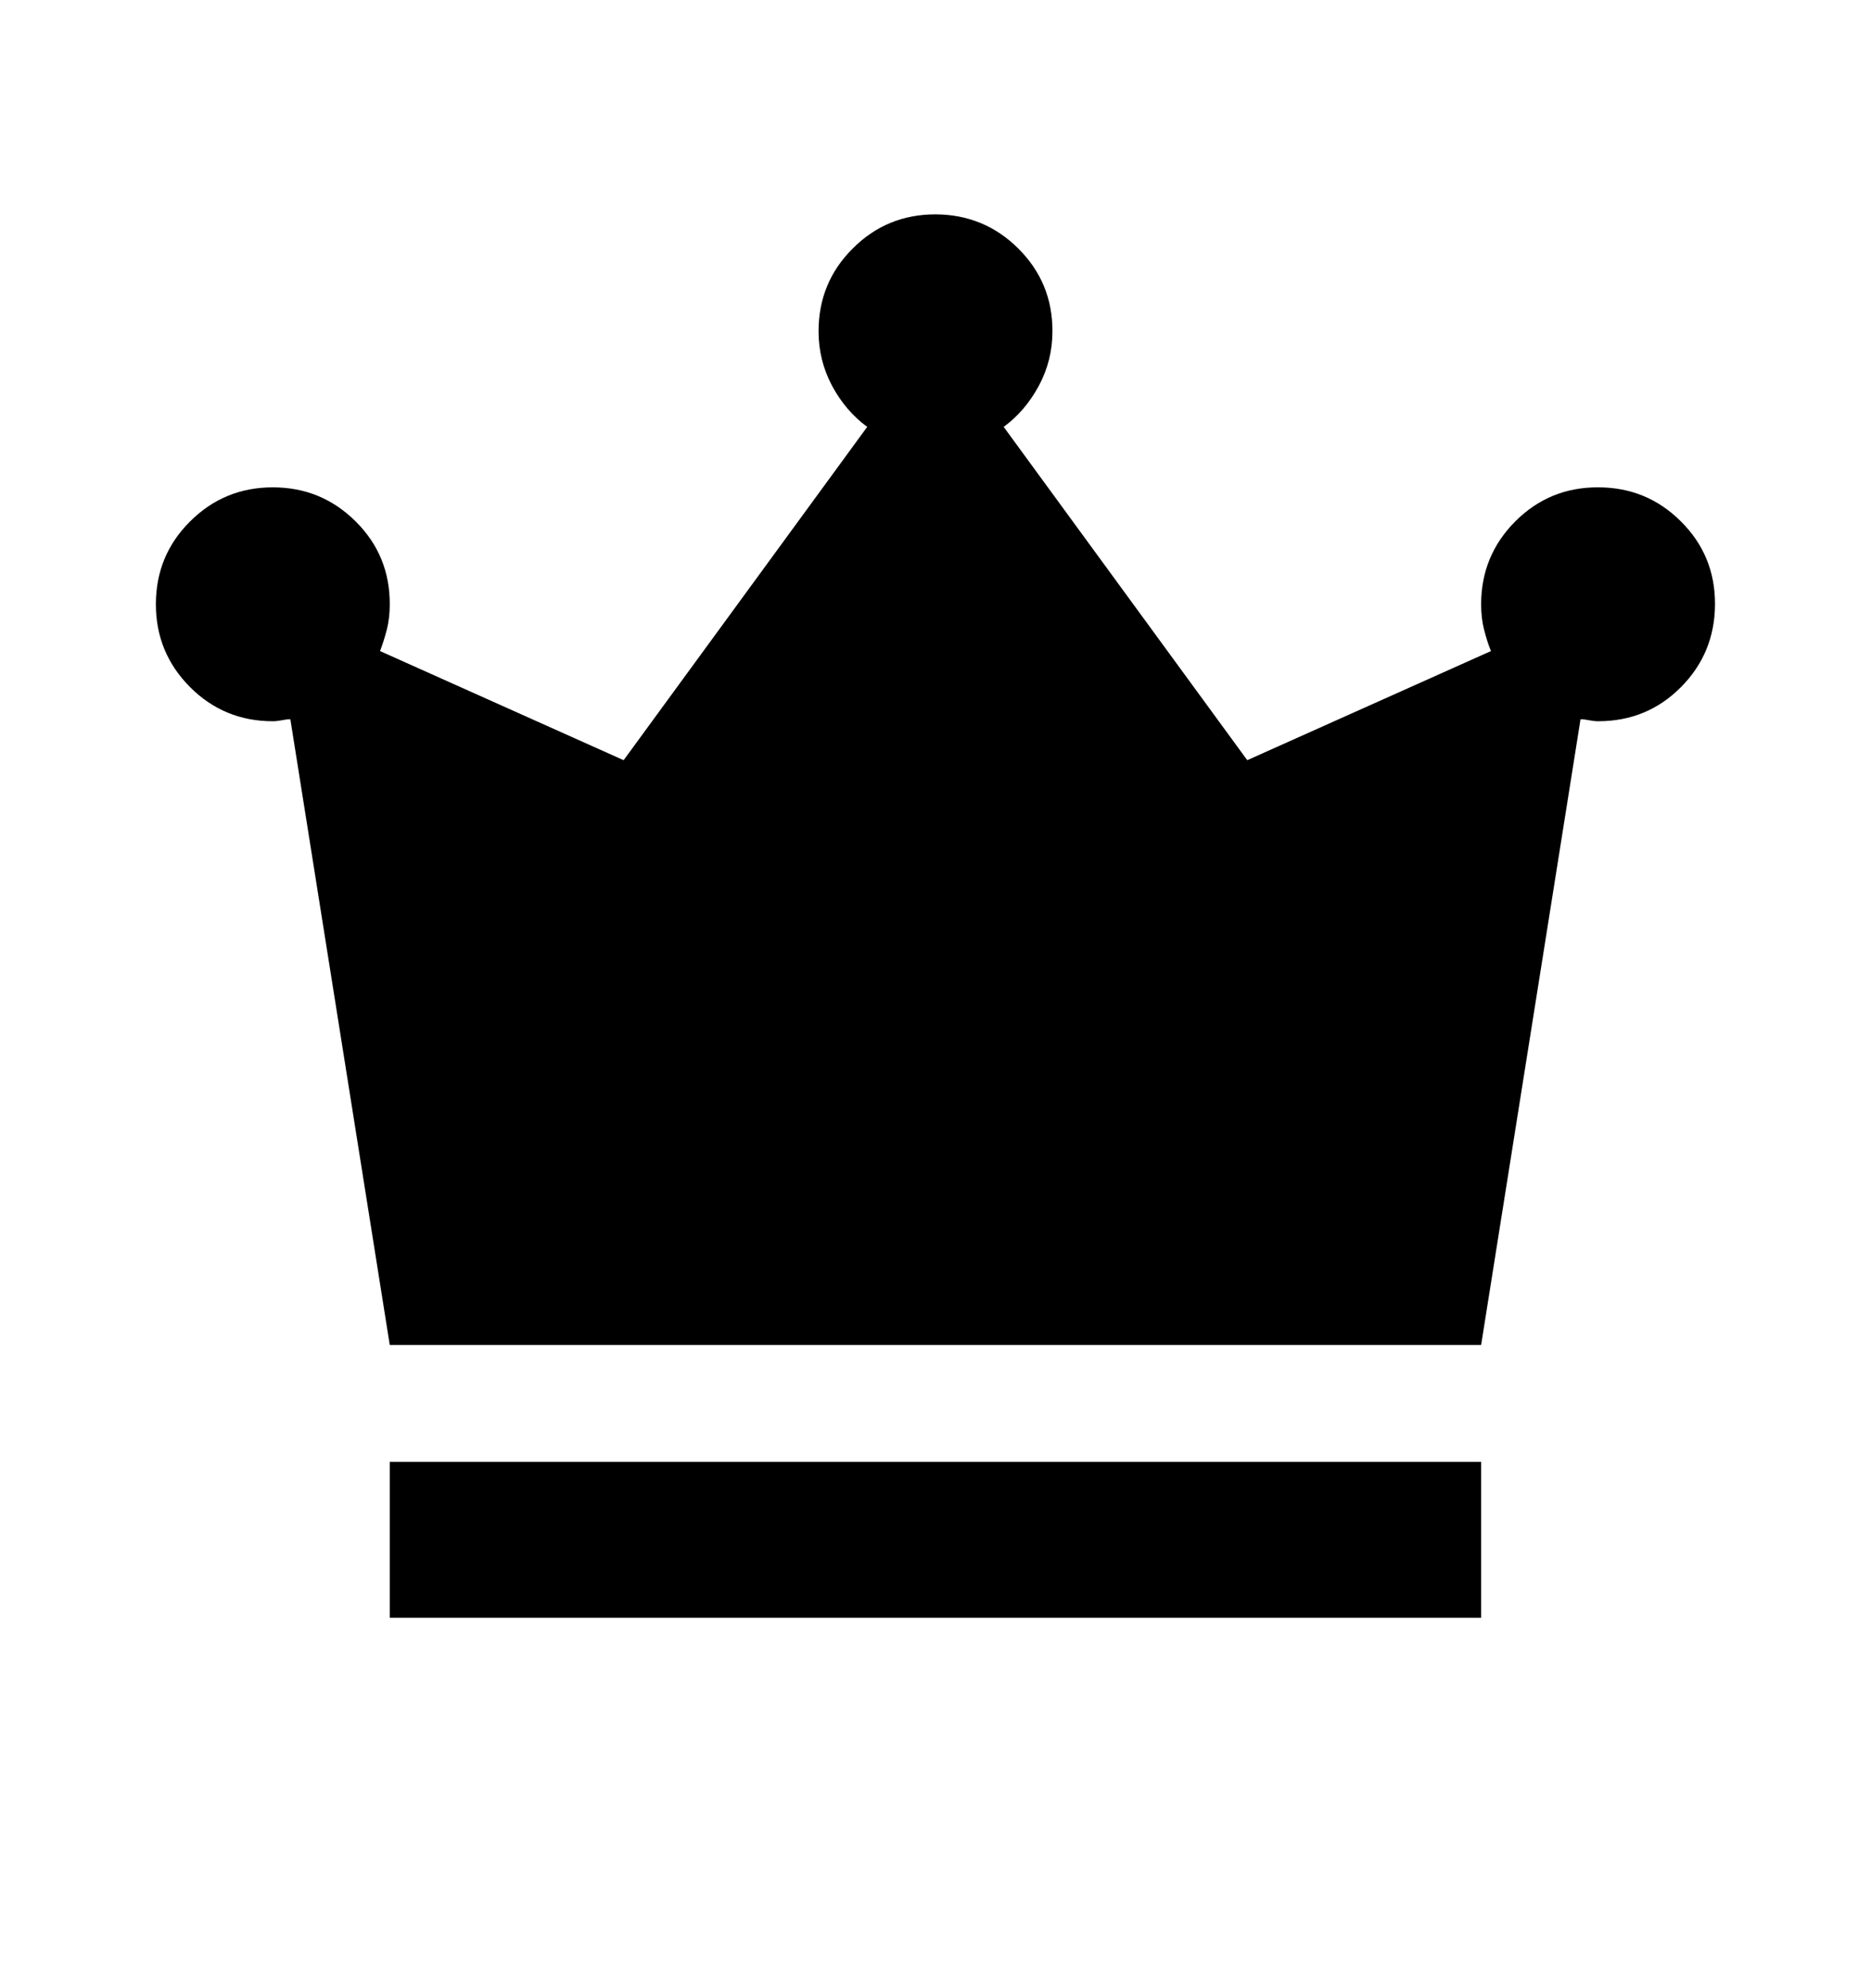 <svg width="16" height="17" viewBox="0 0 16 17" fill="none" xmlns="http://www.w3.org/2000/svg">
<path d="M3.333 13.833V12.5H12.666V13.833H3.333ZM3.333 11.5L2.483 6.15C2.461 6.15 2.436 6.153 2.408 6.159C2.38 6.164 2.355 6.167 2.333 6.167C2.055 6.167 1.819 6.069 1.625 5.875C1.431 5.68 1.333 5.444 1.333 5.167C1.333 4.889 1.43 4.653 1.625 4.459C1.82 4.264 2.056 4.167 2.333 4.167C2.61 4.167 2.846 4.264 3.042 4.459C3.237 4.653 3.334 4.889 3.333 5.167C3.333 5.244 3.325 5.317 3.308 5.383C3.291 5.45 3.271 5.511 3.25 5.567L5.333 6.5L7.416 3.65C7.294 3.561 7.194 3.444 7.116 3.3C7.039 3.155 7 3 7 2.833C7 2.555 7.097 2.319 7.292 2.125C7.486 1.93 7.722 1.833 8 1.833C8.277 1.834 8.513 1.931 8.708 2.125C8.903 2.319 9.001 2.555 9 2.833C9 3 8.961 3.155 8.883 3.3C8.805 3.444 8.705 3.561 8.583 3.65L10.666 6.5L12.75 5.567C12.727 5.511 12.708 5.45 12.691 5.383C12.674 5.317 12.666 5.244 12.666 5.167C12.666 4.889 12.764 4.653 12.958 4.458C13.153 4.263 13.389 4.166 13.666 4.167C13.944 4.167 14.18 4.264 14.375 4.459C14.57 4.653 14.667 4.889 14.666 5.167C14.665 5.444 14.568 5.681 14.375 5.875C14.182 6.07 13.945 6.167 13.666 6.167C13.644 6.167 13.619 6.164 13.592 6.159C13.564 6.153 13.539 6.15 13.516 6.15L12.666 11.5H3.333Z" fill="currentColor" />
</svg>
